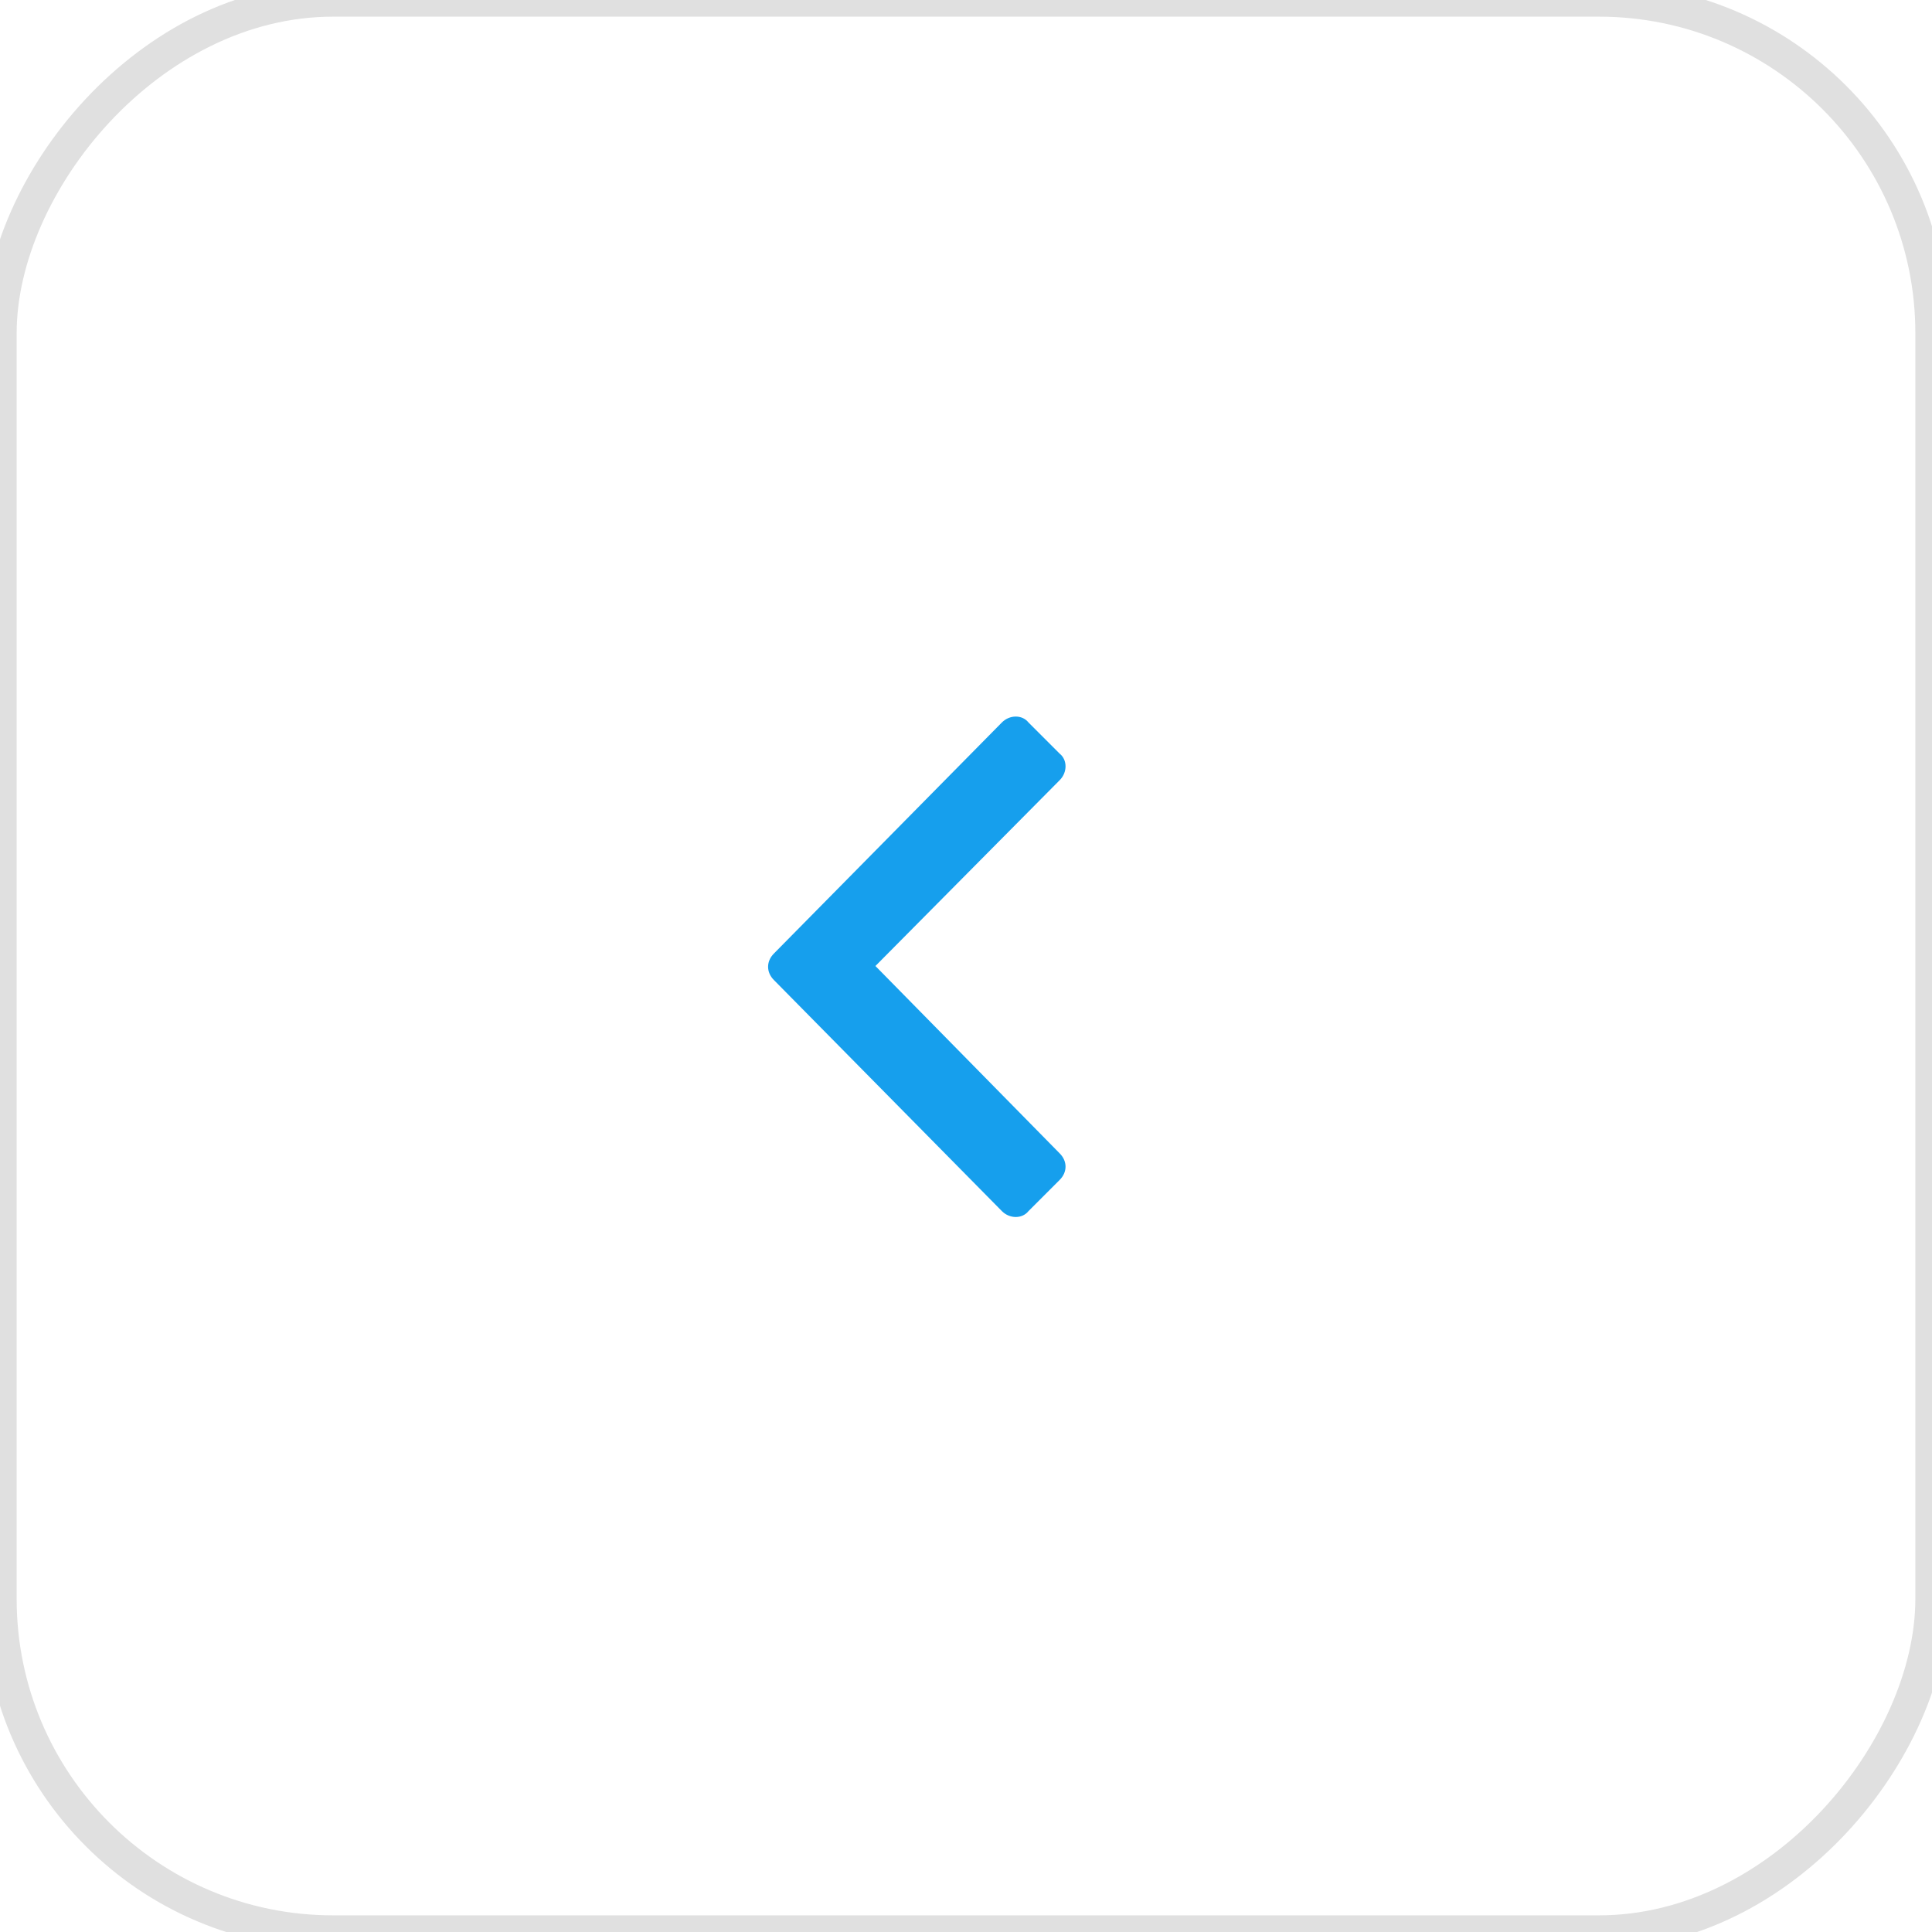 <svg width="58" height="58" viewBox="0 0 58 58" fill="none" xmlns="http://www.w3.org/2000/svg">
<g clip-path="url(#clip0)">
<path d="M23.234 29.422C23 29.188 23 28.859 23.234 28.625L30.078 21.688C30.312 21.453 30.688 21.453 30.875 21.688L31.812 22.625C32.047 22.812 32.047 23.188 31.812 23.422L26.281 29L31.812 34.625C32.047 34.859 32.047 35.188 31.812 35.422L30.875 36.359C30.688 36.594 30.312 36.594 30.078 36.359L23.234 29.422Z" fill="#169FED"/>
<rect width="58" height="58" rx="10" transform="matrix(-1 0 0 1 58 0)" stroke="#E0E0E0"/>
</g>
<defs>
<clipPath id="clip0">
<rect width="58" height="58" fill="white" transform="matrix(-1 0 0 1 58 0)"/>
</clipPath>
</defs>
</svg>
